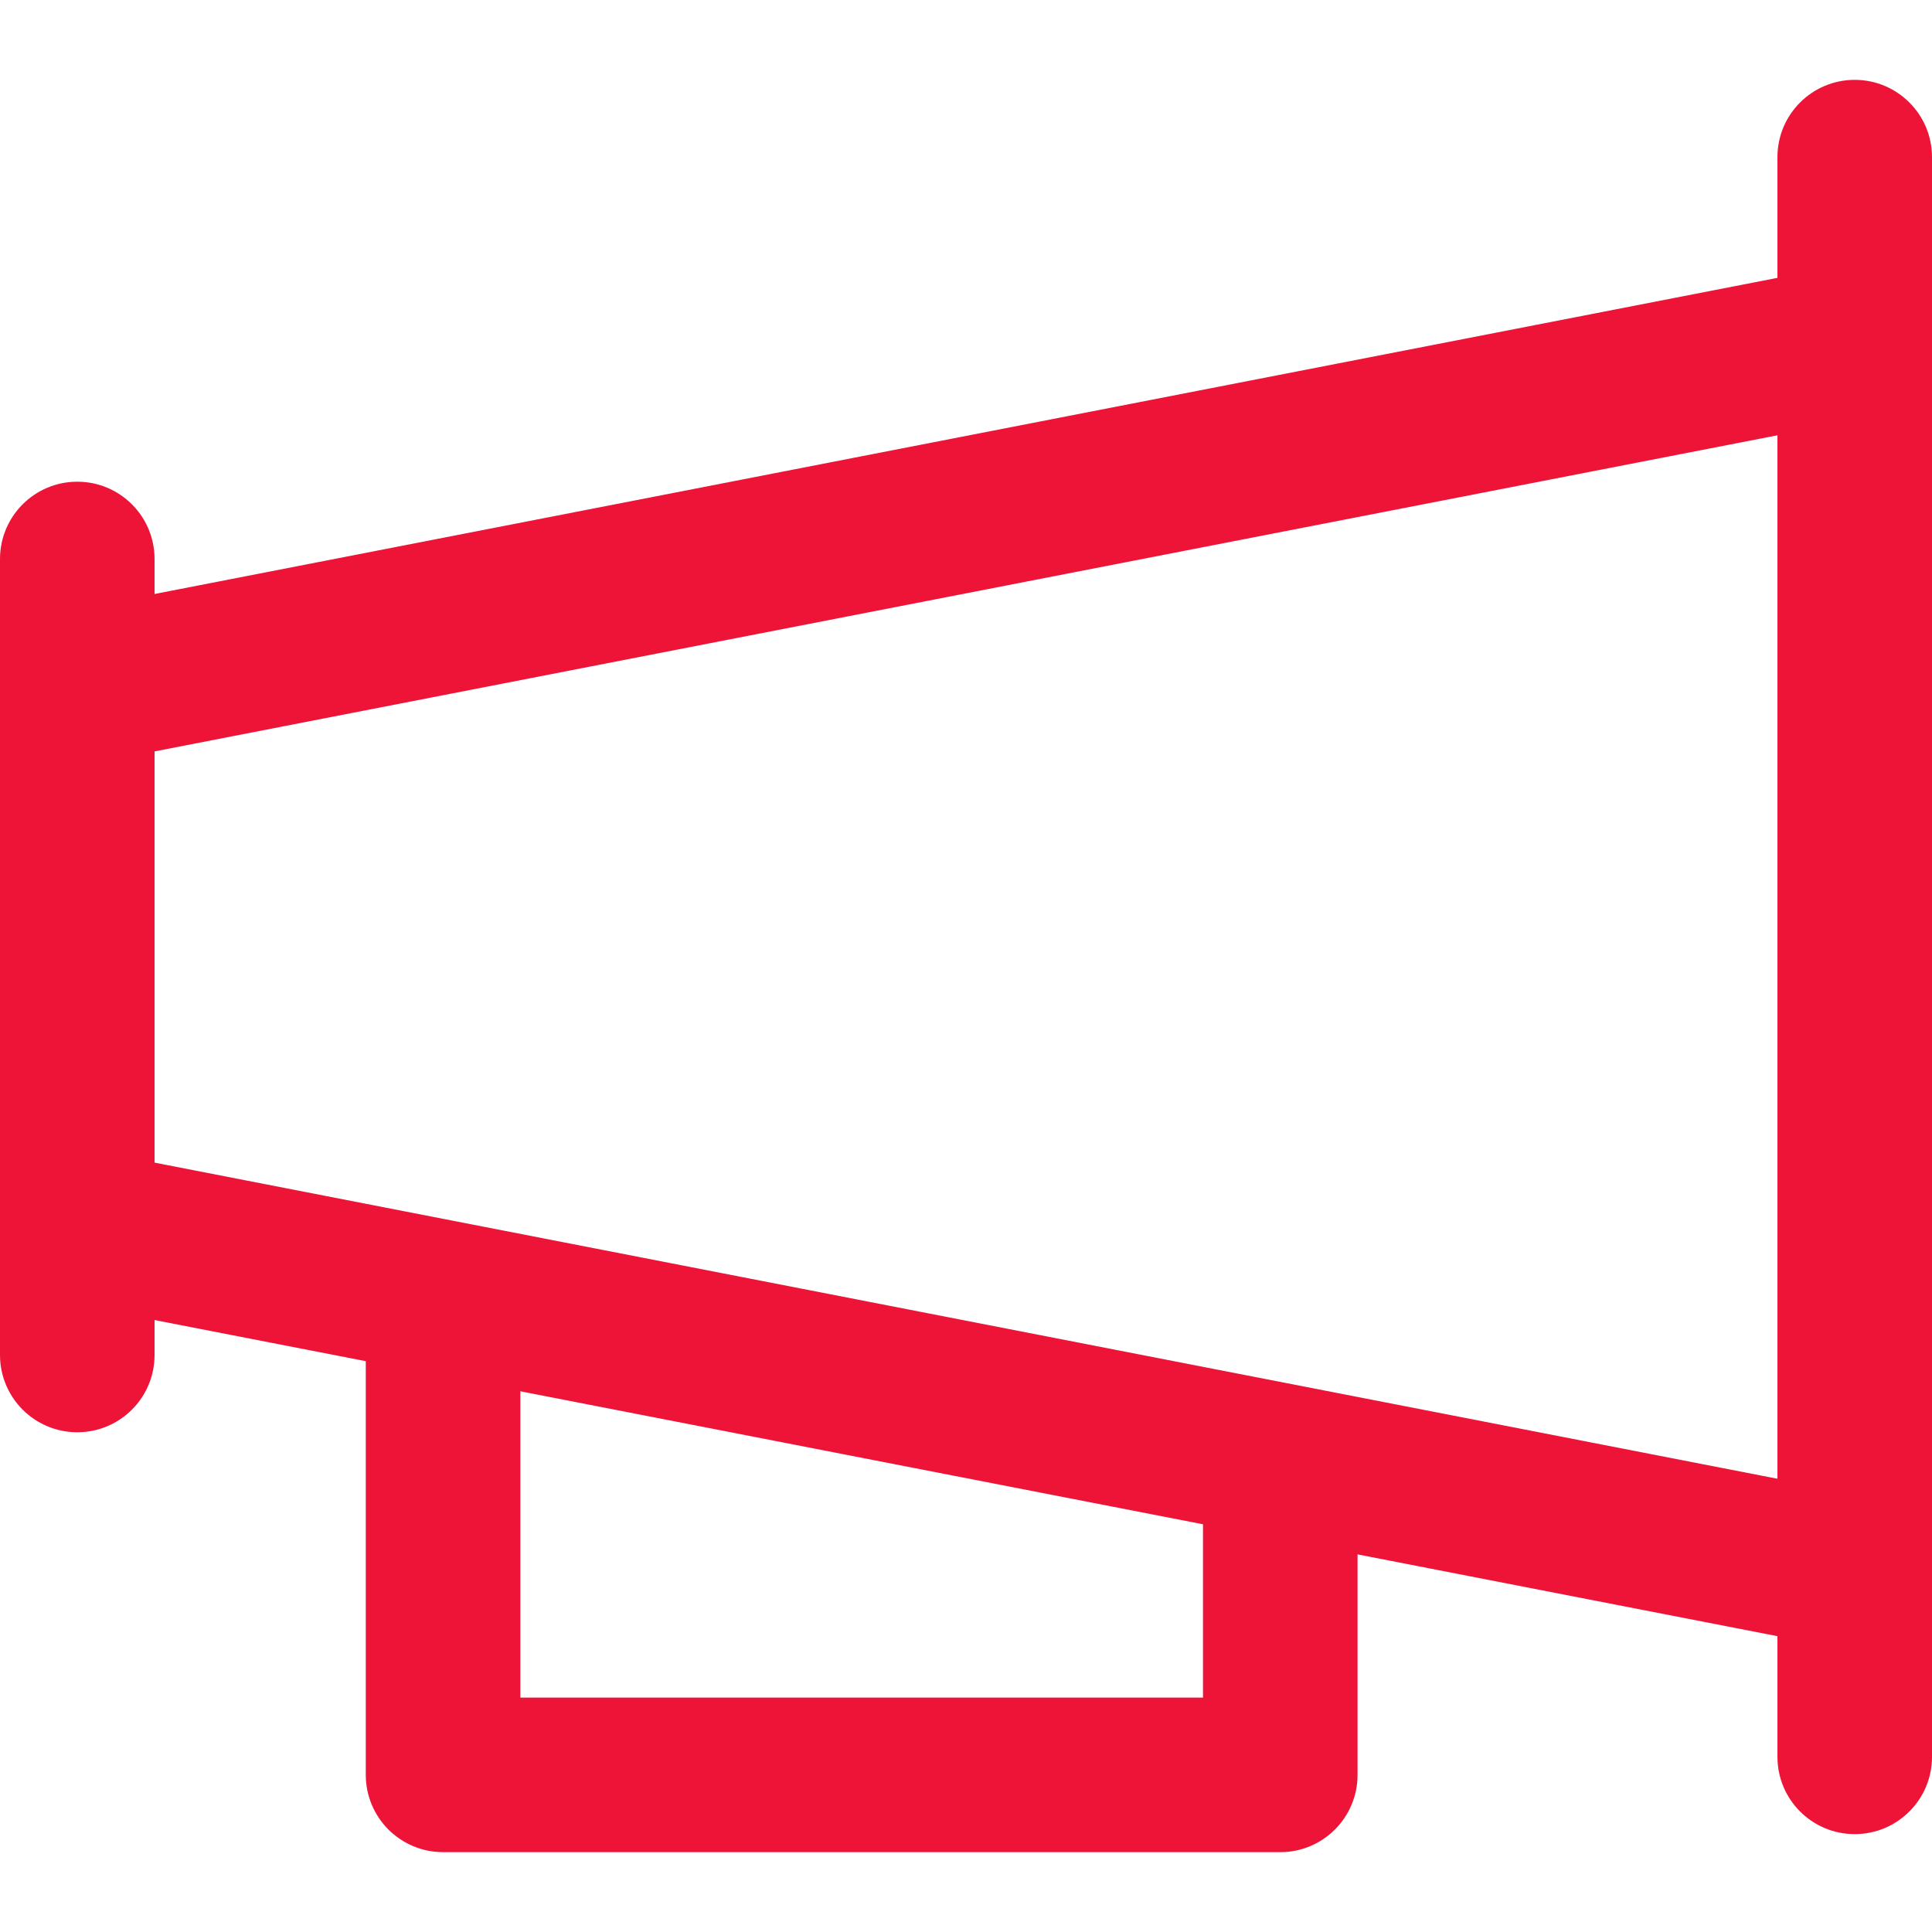 <svg width="30" height="30" viewBox="0 0 30 30" fill="none" xmlns="http://www.w3.org/2000/svg">
<g clip-path="url(#clip0_227_1673)">
<path d="M28.686 4.103L0.97 9.502L1.429 11.857L29.145 6.458L28.686 4.103Z" fill="#ED1438"/>
<path d="M1.429 17.864L0.97 20.219L28.686 25.618L29.145 23.263L1.429 17.864Z" fill="#ED1438"/>
<path d="M1.2 7.48C0.537 7.48 0 8.017 0 8.68V21.04C0 21.703 0.537 22.24 1.2 22.24C1.863 22.24 2.4 21.703 2.4 21.04V8.68C2.4 8.017 1.863 7.48 1.2 7.48Z" fill="#ED1438"/>
<path d="M28.8 1.24C28.137 1.24 27.6 1.777 27.6 2.44V27.28C27.6 27.943 28.137 28.48 28.8 28.48C29.463 28.48 30 27.943 30 27.28V2.44C30 1.777 29.463 1.24 28.8 1.24Z" fill="#ED1438"/>
<path d="M18.68 22.76V26.36H8.08V20.16H5.68V27.56C5.68 28.223 6.217 28.76 6.88 28.76H19.88C20.543 28.76 21.08 28.223 21.08 27.56V22.76H18.68Z" fill="#ED1438"/>
</g>
<defs>
<clipPath id="clip0_227_1673">
<rect width="30" height="30" fill="white"/>
</clipPath>
</defs>
</svg>
